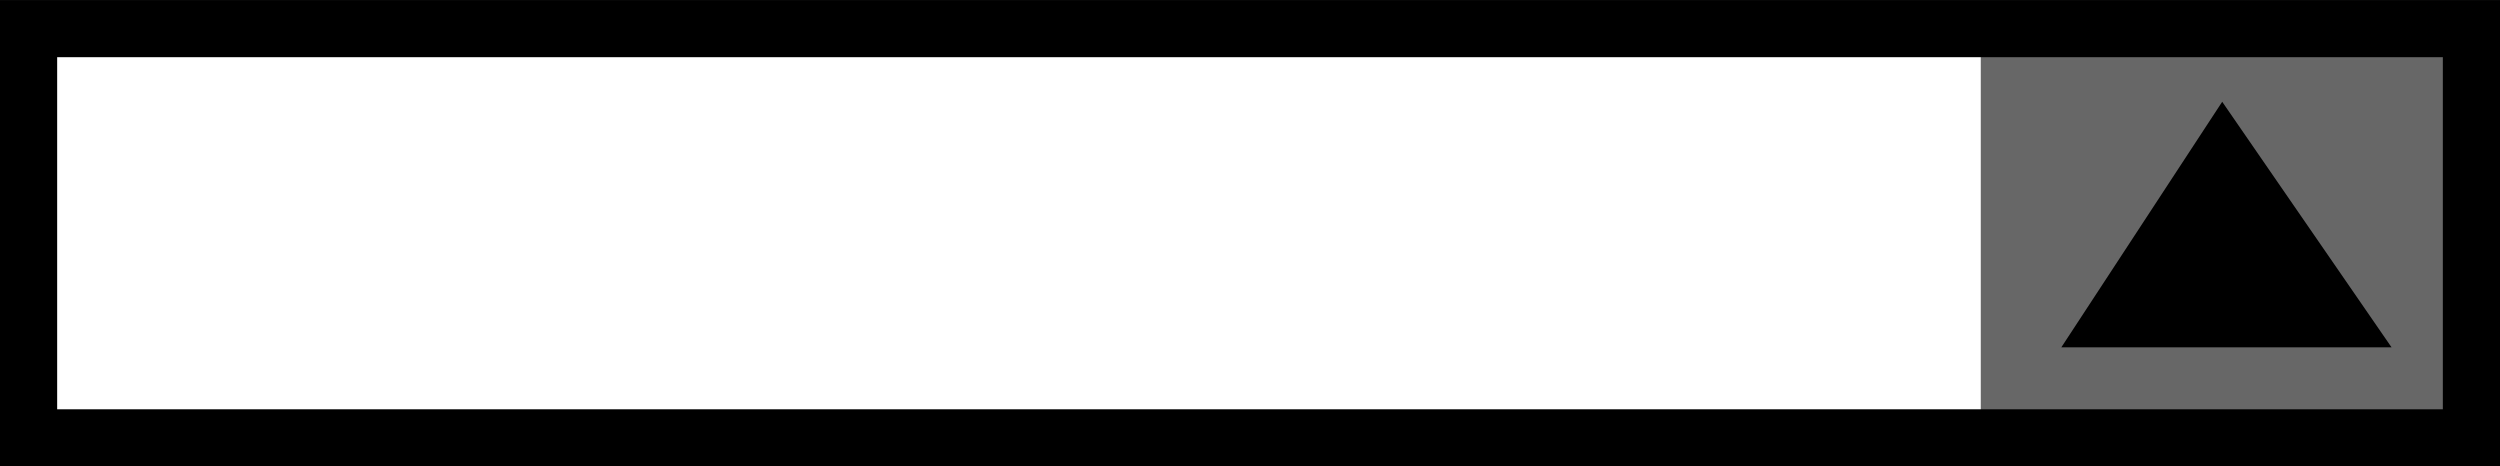 <svg version="1.1" xmlns="http://www.w3.org/2000/svg" xmlns:xlink="http://www.w3.org/1999/xlink" width="87.467" height="16.319"><g transform="translate(-196.231,-171.847)"><g data-paper-data="{&quot;isPaintingLayer&quot;:true}" fill="none" fill-rule="nonzero" stroke="none" stroke-width="2" stroke-linecap="none" stroke-linejoin="miter" stroke-miterlimit="10" stroke-dasharray="" stroke-dashoffset="0" font-family="none" font-weight="none" font-size="none" text-anchor="none" style="mix-blend-mode: normal"><path d="M266.532,185.752v-11.49h15.146v11.49z" data-paper-data="{&quot;origPos&quot;:null}" fill="#676767" stroke="#676767" stroke-linecap="round"/><path d="M197.231,187.167v-14.319h85.467v14.319z" data-paper-data="{&quot;origPos&quot;:null}" fill="none" stroke="#000000" stroke-linecap="butt"/><path d="M274,177.2l4,5.8h-7.8z" data-paper-data="{&quot;origPos&quot;:null,&quot;index&quot;:null}" fill="#000000" stroke="#000000" stroke-linecap="round"/></g></g></svg>